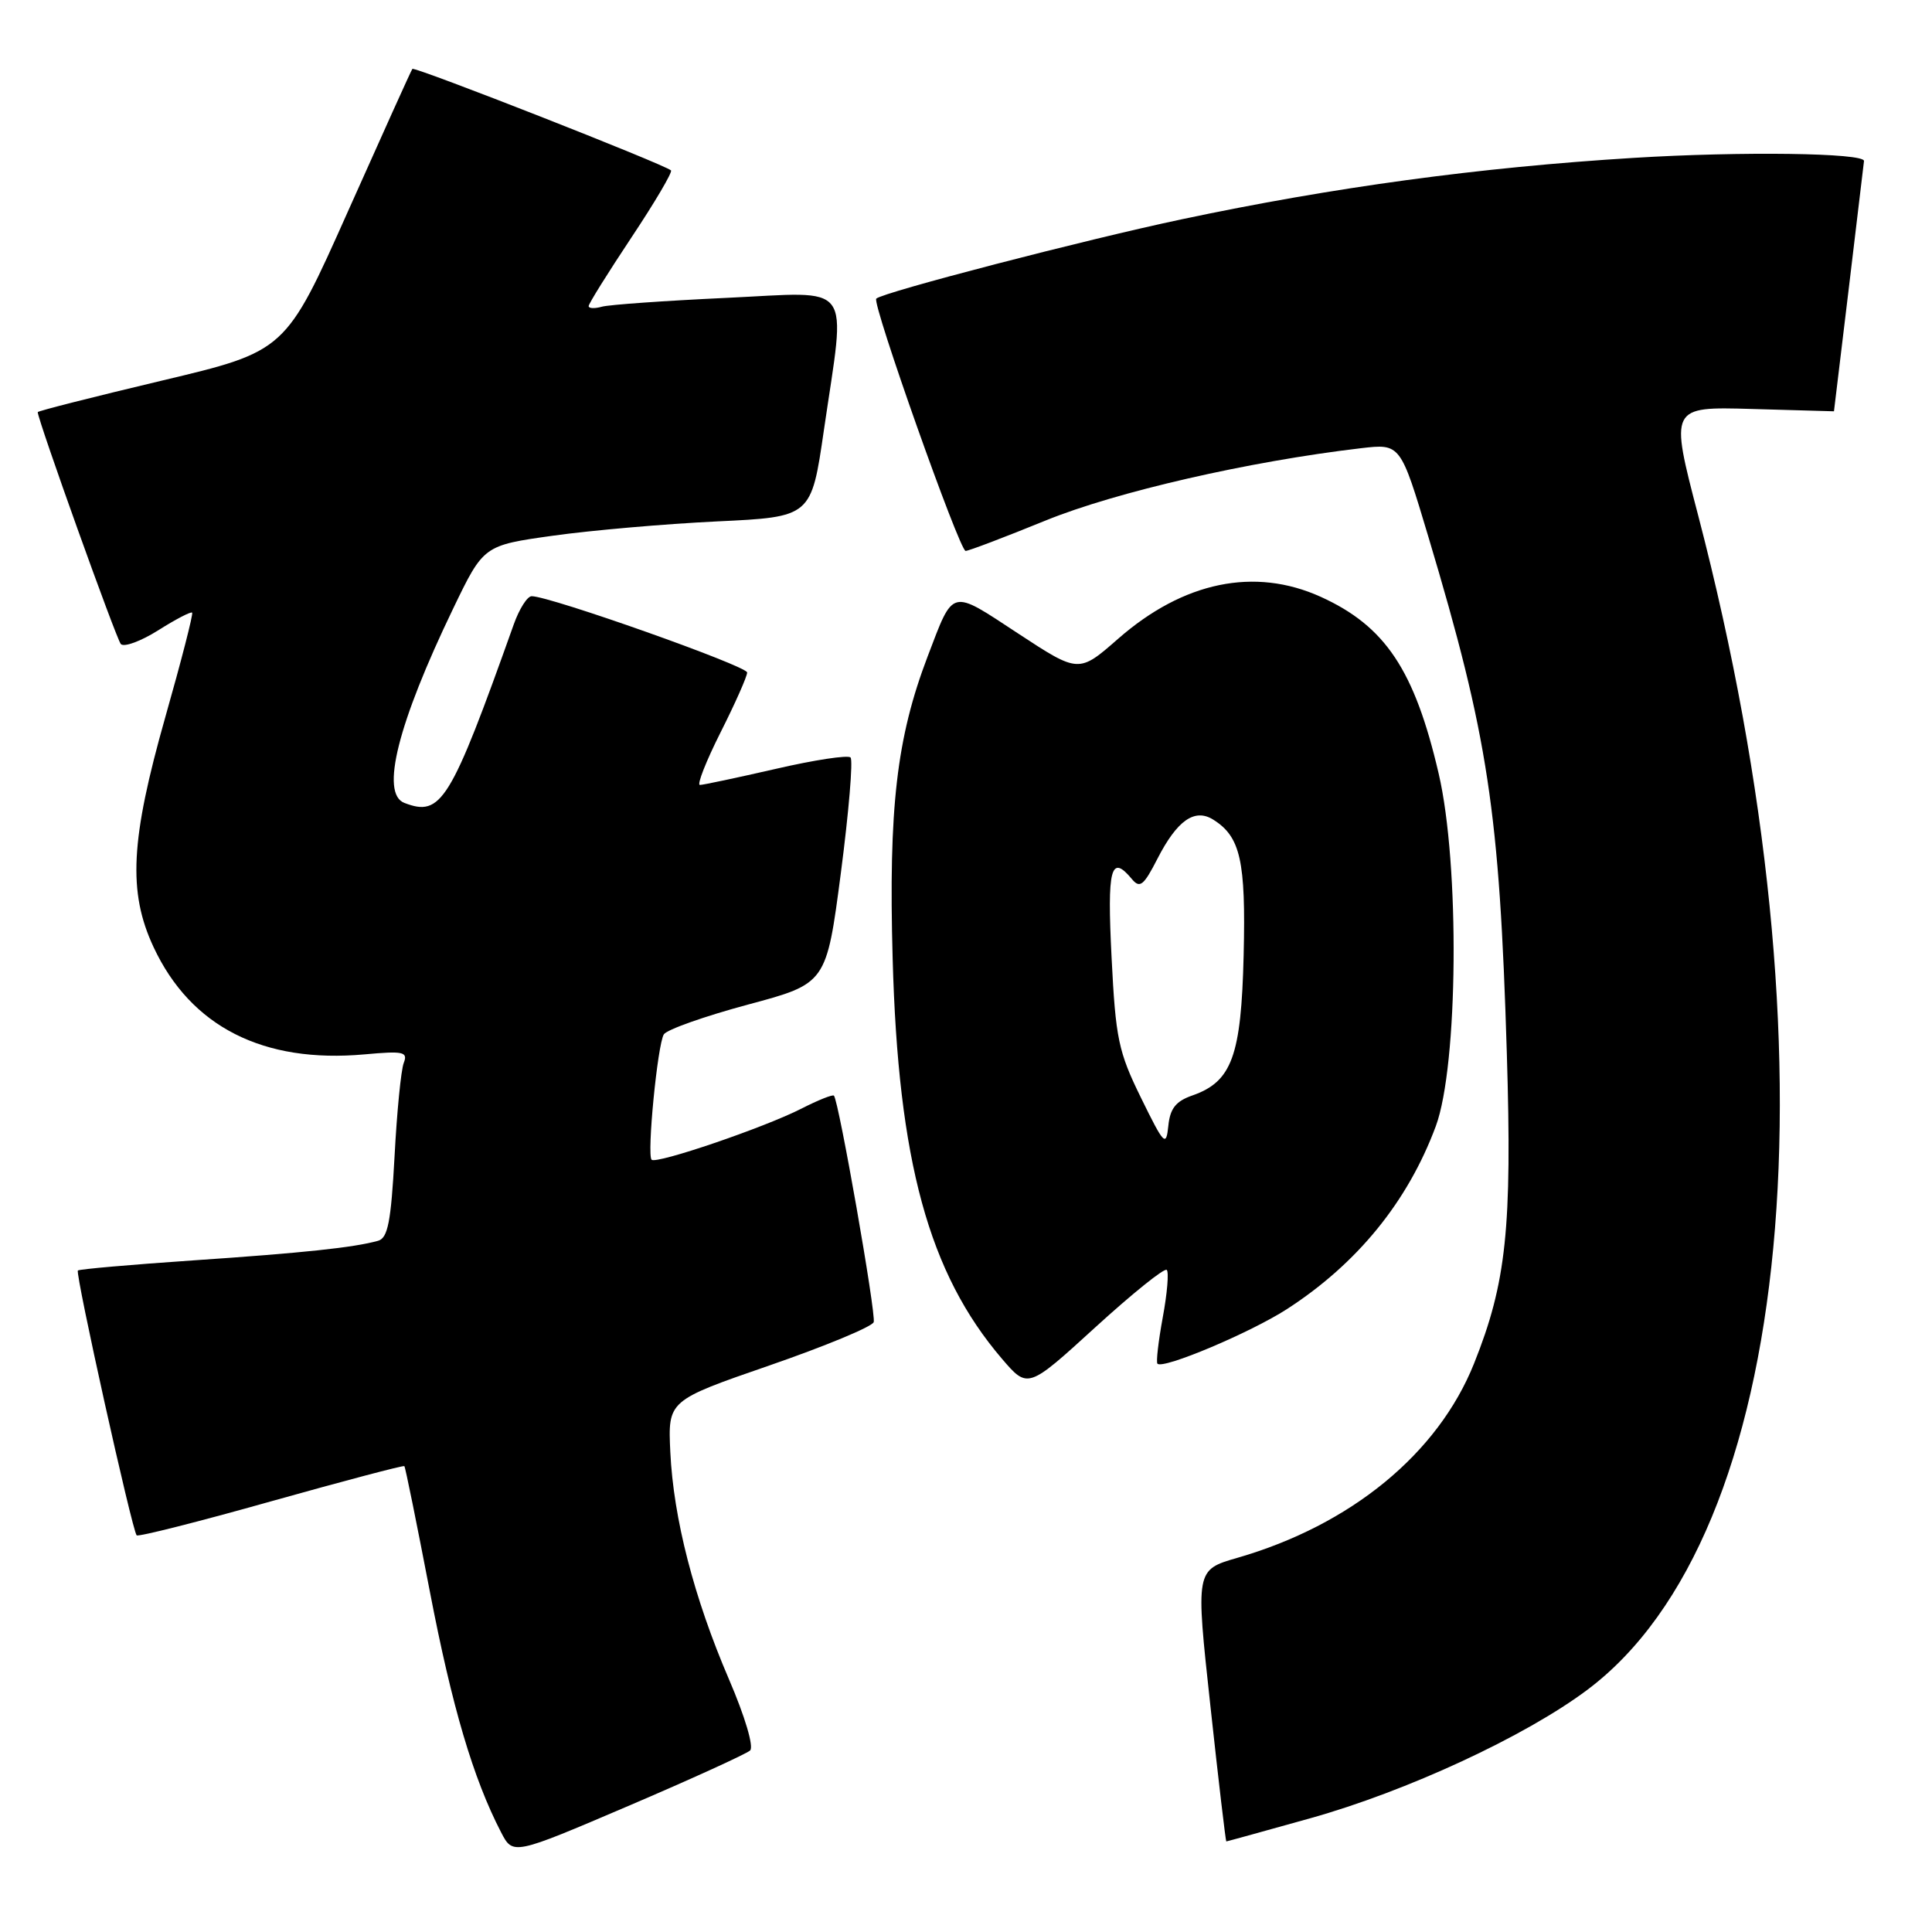 <?xml version="1.0" encoding="UTF-8" standalone="no"?>
<!DOCTYPE svg PUBLIC "-//W3C//DTD SVG 1.1//EN" "http://www.w3.org/Graphics/SVG/1.1/DTD/svg11.dtd" >
<svg xmlns="http://www.w3.org/2000/svg" xmlns:xlink="http://www.w3.org/1999/xlink" version="1.1" viewBox="0 0 256 256">
 <g >
 <path fill="currentColor"
d=" M 99.39 231.95 C 99.91 231.47 98.72 227.46 96.59 222.51 C 91.94 211.69 89.24 201.20 88.82 192.41 C 88.50 185.58 88.50 185.58 101.95 180.93 C 109.35 178.37 115.57 175.79 115.77 175.19 C 116.11 174.16 111.14 145.85 110.50 145.18 C 110.33 145.00 108.38 145.78 106.17 146.91 C 101.27 149.41 86.96 154.29 86.34 153.67 C 85.70 153.03 87.12 138.42 87.96 137.06 C 88.35 136.43 93.36 134.66 99.08 133.12 C 109.50 130.33 109.50 130.33 111.42 115.66 C 112.47 107.60 113.05 100.72 112.70 100.37 C 112.36 100.02 107.89 100.70 102.79 101.88 C 97.68 103.05 93.16 104.01 92.74 104.01 C 92.32 104.00 93.56 100.86 95.49 97.02 C 97.42 93.19 99.00 89.63 99.00 89.11 C 99.00 88.25 72.88 79.00 70.45 79.00 C 69.87 79.00 68.80 80.69 68.07 82.75 C 59.68 106.30 58.47 108.27 53.58 106.39 C 50.37 105.16 52.71 95.86 60.05 80.63 C 64.08 72.27 64.08 72.27 73.29 70.98 C 78.36 70.27 88.12 69.42 95.00 69.09 C 107.50 68.50 107.50 68.50 109.17 57.00 C 112.09 36.98 113.35 38.68 96.25 39.47 C 88.14 39.85 80.71 40.37 79.75 40.64 C 78.79 40.91 78.00 40.88 78.00 40.56 C 78.00 40.24 80.55 36.16 83.66 31.48 C 86.77 26.81 89.13 22.80 88.91 22.58 C 88.10 21.80 54.90 8.77 54.64 9.13 C 54.48 9.33 50.65 17.83 46.10 28.02 C 37.84 46.54 37.84 46.54 21.42 50.44 C 12.39 52.59 5.00 54.46 5.00 54.61 C 5.00 55.63 15.41 84.67 16.01 85.34 C 16.43 85.79 18.66 84.97 20.98 83.51 C 23.29 82.05 25.31 81.00 25.46 81.18 C 25.62 81.36 24.02 87.58 21.91 95.00 C 17.29 111.29 16.93 118.18 20.35 125.50 C 25.28 136.05 34.87 140.92 48.30 139.71 C 53.46 139.24 54.07 139.37 53.50 140.84 C 53.14 141.75 52.59 147.33 52.28 153.23 C 51.81 161.89 51.39 164.05 50.10 164.41 C 46.88 165.31 40.17 166.02 25.57 167.01 C 17.36 167.57 10.50 168.17 10.32 168.35 C 9.94 168.72 17.52 202.85 18.11 203.44 C 18.32 203.66 26.35 201.63 35.93 198.93 C 45.52 196.24 53.46 194.14 53.58 194.27 C 53.71 194.39 55.22 201.86 56.95 210.85 C 59.90 226.18 62.69 235.63 66.39 242.78 C 67.97 245.83 67.97 245.83 83.23 239.31 C 91.63 235.72 98.90 232.40 99.39 231.95 Z  M 173.58 240.94 C 186.39 237.36 202.10 230.08 210.33 223.91 C 237.74 203.37 243.73 140.05 225.03 68.35 C 221.25 53.88 221.25 53.88 232.13 54.19 C 238.11 54.36 243.01 54.50 243.01 54.50 C 243.02 54.50 246.99 21.47 246.99 21.33 C 247.03 20.26 230.71 20.04 216.46 20.92 C 195.97 22.18 176.66 24.81 156.62 29.05 C 143.75 31.77 117.00 38.72 116.11 39.57 C 115.50 40.15 127.14 73.00 127.95 73.00 C 128.35 73.00 133.13 71.18 138.58 68.96 C 147.90 65.17 165.50 61.13 180.34 59.39 C 185.57 58.78 185.57 58.78 189.27 71.14 C 197.20 97.64 198.69 107.46 199.66 139.50 C 200.37 162.75 199.60 169.97 195.32 180.67 C 190.54 192.61 179.02 202.07 163.96 206.42 C 158.42 208.02 158.42 208.02 160.38 226.01 C 161.45 235.90 162.41 244.00 162.49 244.00 C 162.58 244.00 167.57 242.62 173.58 240.94 Z  M 154.60 168.27 C 154.90 168.56 154.66 171.40 154.07 174.57 C 153.49 177.74 153.17 180.50 153.37 180.70 C 154.13 181.46 165.69 176.58 170.50 173.48 C 179.84 167.45 186.54 159.22 190.25 149.23 C 193.22 141.22 193.44 114.52 190.63 102.50 C 187.43 88.76 183.55 82.96 175.00 79.08 C 166.25 75.12 156.82 77.06 148.17 84.63 C 142.94 89.21 142.94 89.21 134.89 83.93 C 125.86 78.00 126.40 77.86 122.91 87.00 C 118.81 97.77 117.73 107.05 118.28 127.00 C 119.01 153.87 123.06 168.70 132.76 180.04 C 136.19 184.04 136.19 184.04 145.13 175.88 C 150.04 171.40 154.30 167.97 154.60 168.27 Z  M 151.19 145.47 C 148.19 139.36 147.83 137.63 147.29 126.87 C 146.69 114.99 147.18 113.11 149.99 116.49 C 151.04 117.75 151.55 117.34 153.36 113.80 C 155.97 108.70 158.30 107.07 160.75 108.60 C 164.37 110.86 165.09 114.06 164.79 126.55 C 164.47 139.95 163.23 143.33 157.98 145.16 C 155.80 145.92 155.04 146.88 154.81 149.18 C 154.52 151.99 154.26 151.73 151.19 145.47 Z "/>
</g>
</svg>